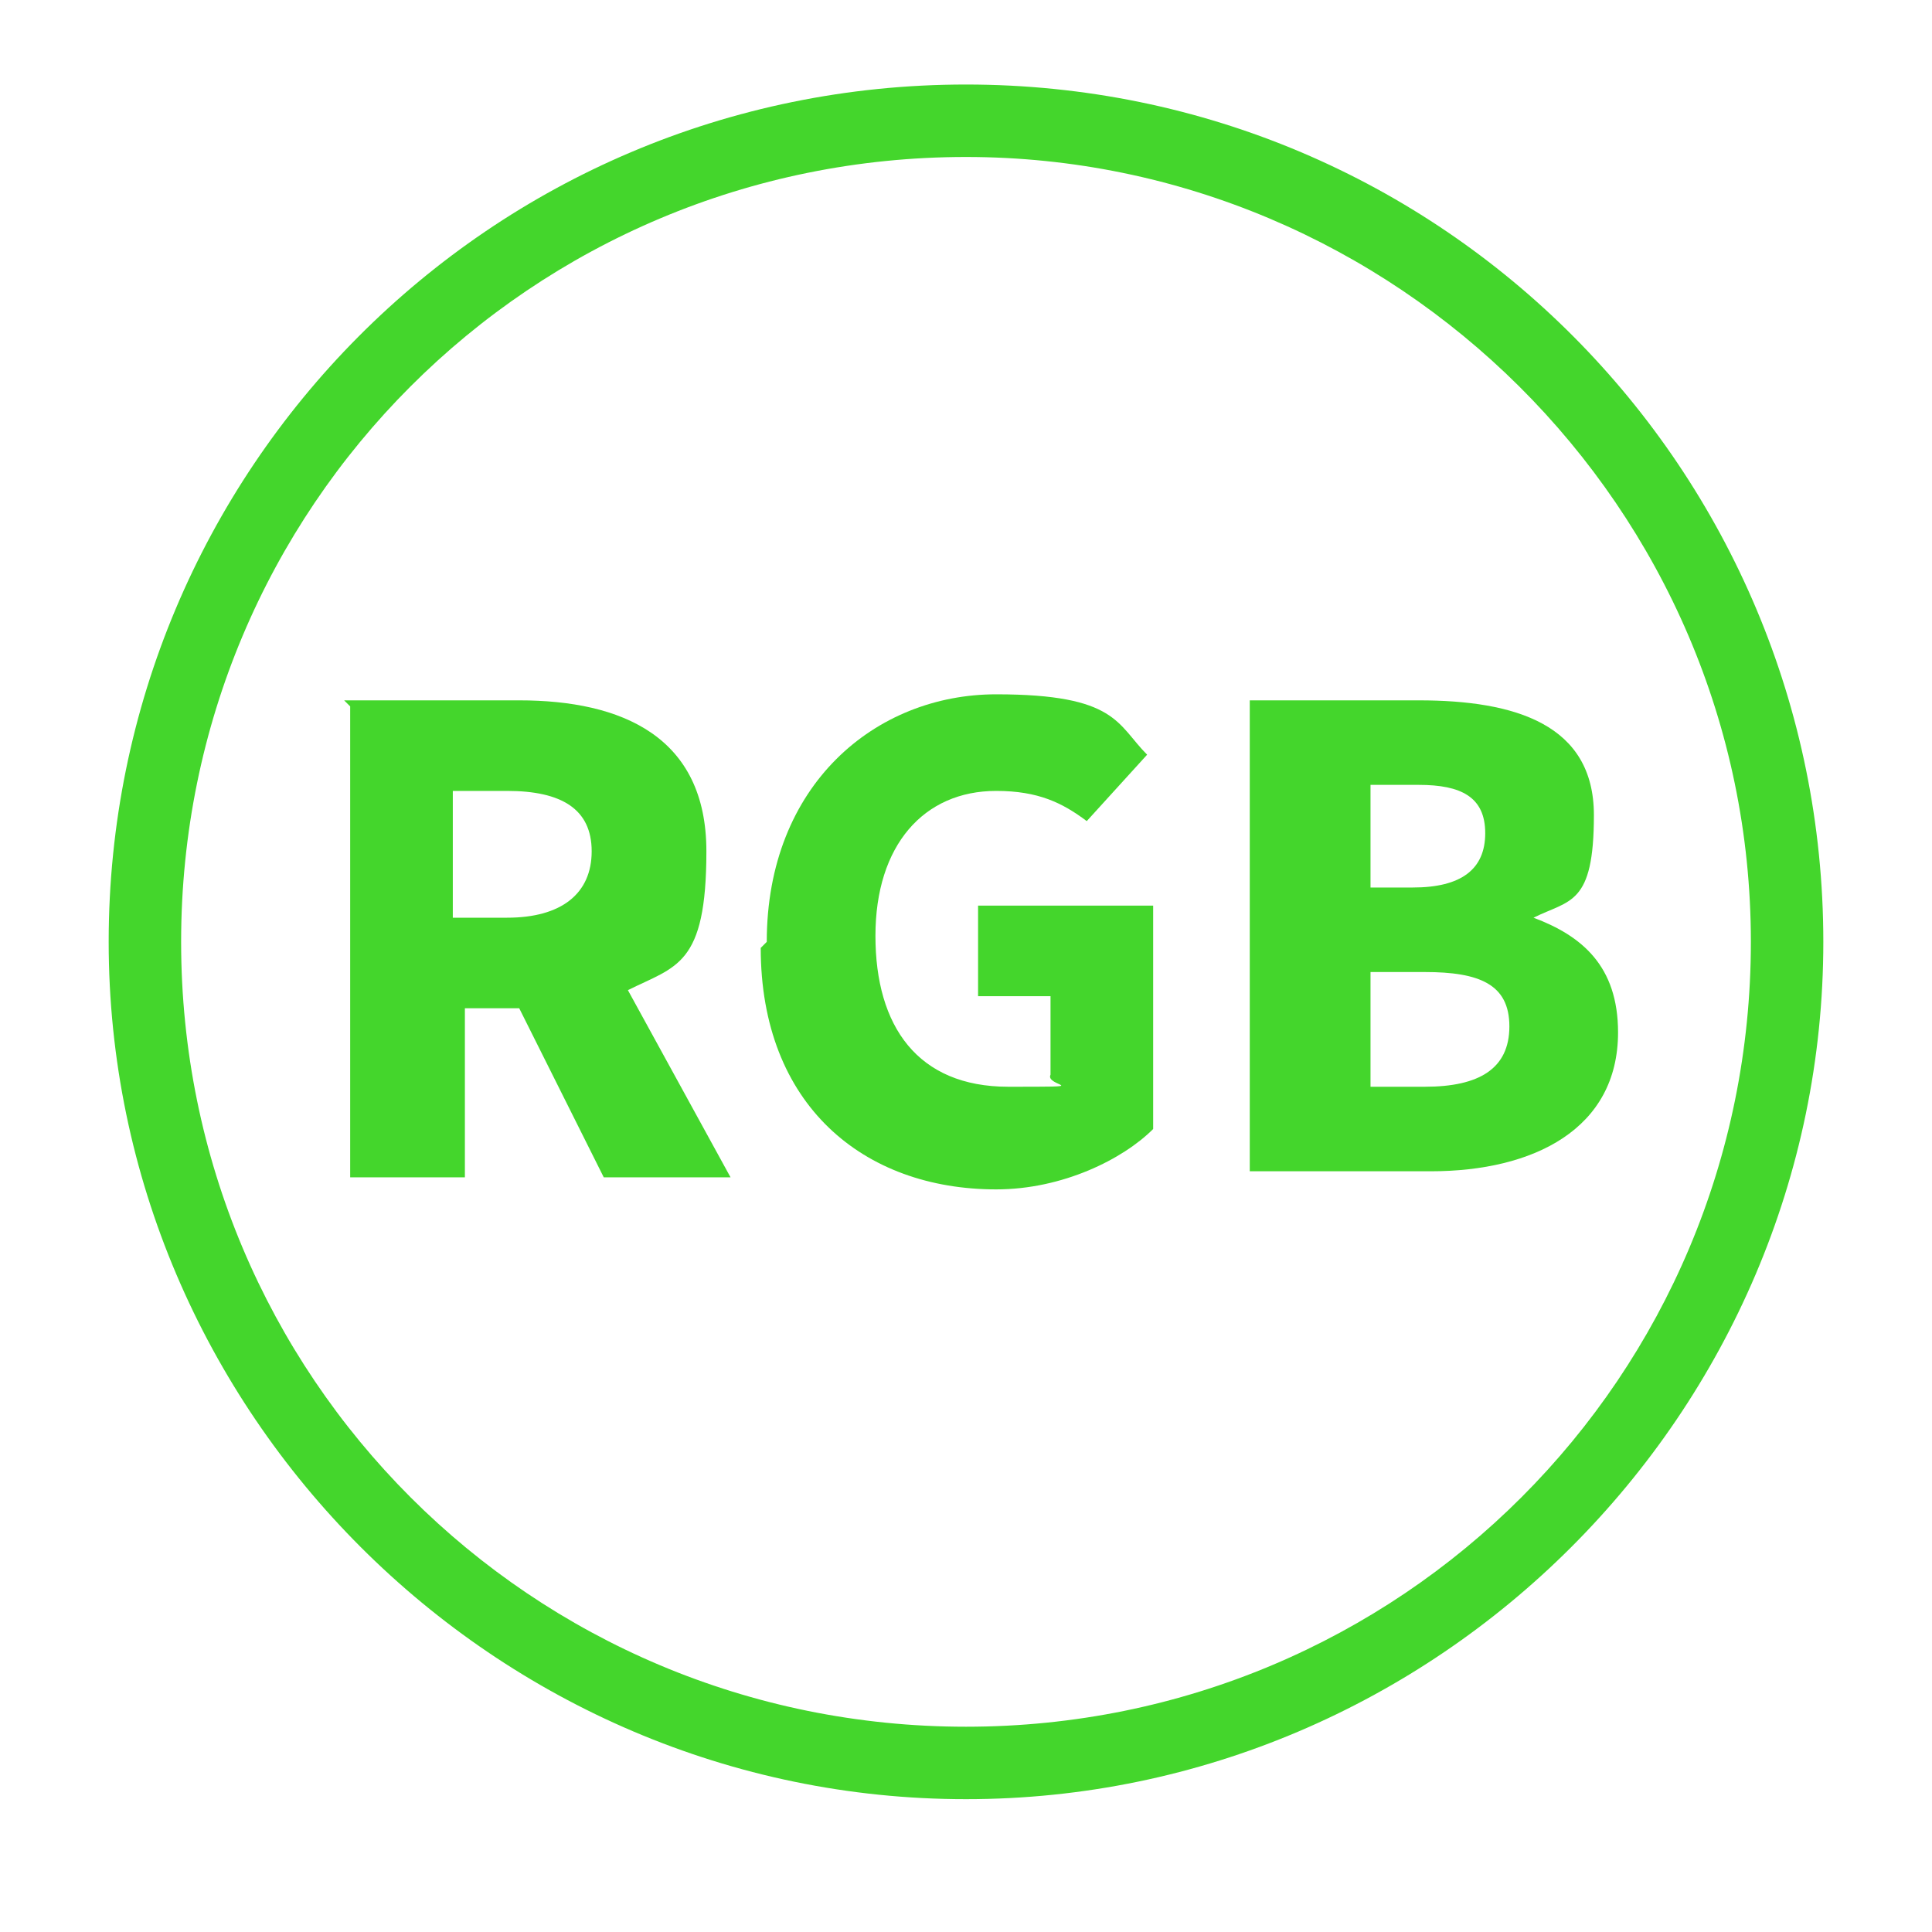 <?xml version="1.0" encoding="UTF-8"?>
<svg xmlns="http://www.w3.org/2000/svg" version="1.1" viewBox="0 0 32 32">
  <defs>
    <style>
      .cls-1 {
        stroke-width: .2px;
      }

      .cls-1, .cls-2 {
        stroke: #44d62c;
        stroke-miterlimit: 10;
      }

      .cls-1, .cls-2, .cls-3 {
        fill: #44d62c;
      }

      .cls-2 {
        stroke-width: .5px;
      }

      .cls-4 {
        display: none;
      }
    </style>
  </defs>
  <!-- Generator: Adobe Illustrator 28.6.0, SVG Export Plug-In . SVG Version: 1.2.0 Build 709)  -->
  <g>
    <g id="Capa_1">
      <g class="cls-4">
        <g id="Layer_2">
          <g>
            <rect class="cls-2" x="2.9" y="15.7" width="12.7" height=".7"/>
            <path class="cls-2" d="M16.9,21.1c-2.8,0-5-2.3-5-5s2.3-5,5-5,2.6.5,3.6,1.5h1-.1c-1.1-1.4-2.7-2.2-4.5-2.2-3.2,0-5.8,2.6-5.8,5.8s2.6,5.8,5.8,5.8,3.5-.9,4.5-2.2h-1c-.9.9-2.2,1.5-3.6,1.5h0v-.2Z"/>
            <path class="cls-1" d="M17.6,17v1.4h-.9v-4.7h1.7c1.1,0,1.6.5,1.6,1.6s-.6,1.7-1.6,1.7h-.8ZM17.6,16.2h.7c.5,0,.7-.3.7-.9s-.2-.8-.7-.8h-.7v1.7Z"/>
            <path class="cls-1" d="M22.9,16.8h-.9v1.6h-.9v-4.7h1.8c1,0,1.6.5,1.6,1.5s-.3,1.1-.7,1.3l.7,1.8h-1l-.5-1.6h-.1ZM22.8,14.5h-.9v1.5h.9c.5,0,.7-.3.7-.7s-.2-.7-.7-.7"/>
            <path class="cls-1" d="M25.3,16.1c0-1.6.5-2.5,1.9-2.5s1.9.9,1.9,2.5-.5,2.3-1.9,2.3-1.9-.8-1.9-2.3M28.2,16.1c0-1.1-.2-1.7-.9-1.7s-.9.6-.9,1.7.2,1.5.9,1.5.9-.5.9-1.5"/>
            <rect class="cls-2" x="16.5" y="19.6" width=".7" height="10.4"/>
            <rect class="cls-2" x="16.5" y="2" width=".7" height="10.4"/>
            <path class="cls-2" d="M16.9,27.2c-6.2,0-11.2-5-11.2-11.2s5-11.2,11.2-11.2,9.2,3.2,10.6,7.7h1.1c-1.5-5-6.2-8.7-11.7-8.7s-12.3,5.5-12.3,12.2,5.5,12.2,12.2,12.2,10.1-3.6,11.7-8.6h-1.1c-1.5,4.4-5.7,7.6-10.6,7.6h.1Z"/>
          </g>
        </g>
      </g>
      <g>
        <path class="cls-3" d="M5.7,11.6h2.9c1.7,0,3.1.6,3.1,2.5s-.5,1.9-1.3,2.3l1.7,3.1h-2.1l-1.4-2.8h-.9v2.8h-1.9v-7.8ZM8.4,15.2c.9,0,1.4-.4,1.4-1.1s-.5-1-1.4-1h-.9v2.1h.9Z"/>
        <path class="cls-3" d="M12.7,15.6c0-2.6,1.8-4.1,3.8-4.1s2,.5,2.5,1l-1,1.1c-.4-.3-.8-.5-1.5-.5-1.2,0-2,.9-2,2.4s.7,2.5,2.2,2.5.6,0,.7-.2v-1.3h-1.2v-1.5h2.9v3.7c-.5.5-1.5,1-2.6,1-2.2,0-3.9-1.4-3.9-4Z"/>
        <path class="cls-3" d="M20.8,11.6h2.7c1.6,0,2.9.4,2.9,1.9s-.4,1.4-1,1.7h0c.8.3,1.4.8,1.4,1.9,0,1.6-1.4,2.3-3.1,2.3h-3v-7.8ZM23.4,14.7c.8,0,1.2-.3,1.2-.9s-.4-.8-1.1-.8h-.8v1.7h.8ZM23.6,18c.9,0,1.4-.3,1.4-1s-.5-.9-1.4-.9h-.9v1.9h.9Z"/>
      </g>
      <path class="cls-3" d="M16,29.8c-7.8,0-14.2-6.4-14.2-14.2S8.1,1.4,16,1.4s14.2,6.4,14.2,14.2-6.4,14.2-14.2,14.2ZM16,2.6c-7.2,0-13,5.8-13,13s5.8,13,13,13,13-5.8,13-13S23.1,2.6,16,2.6Z"/>
    </g>
  </g>
</svg>